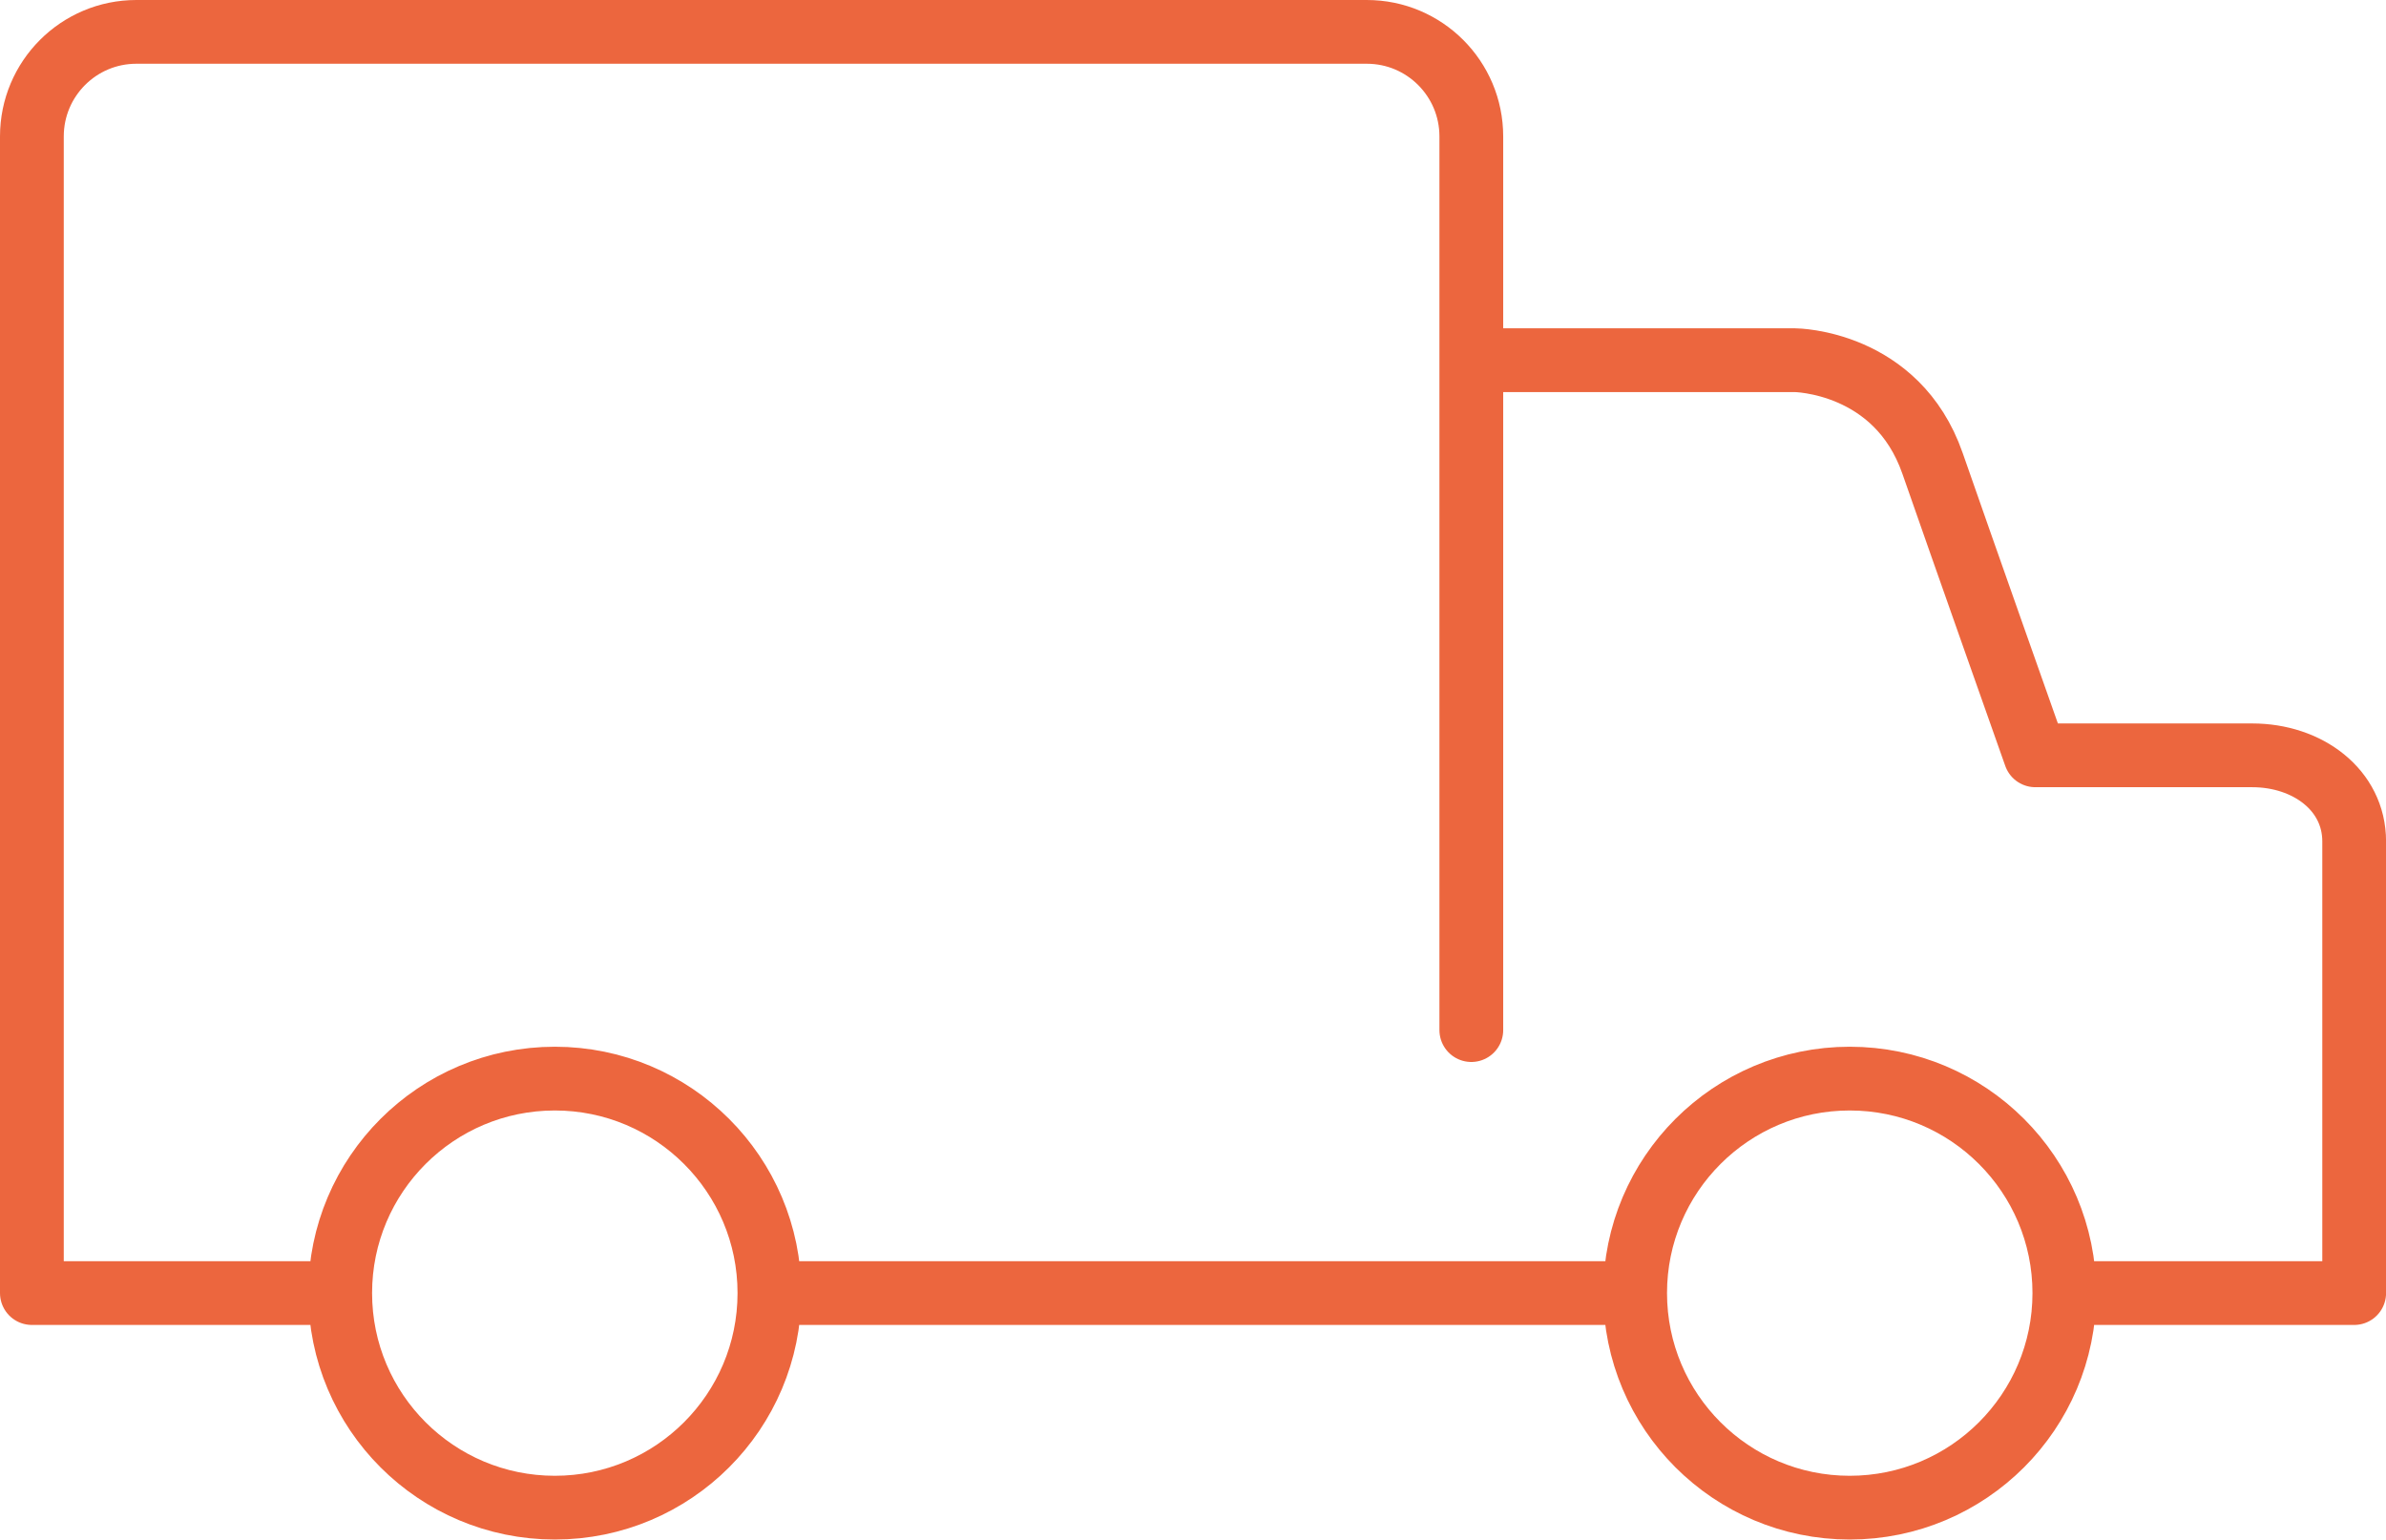 <?xml version="1.0" encoding="utf-8"?>
<!-- Generator: Adobe Illustrator 26.2.1, SVG Export Plug-In . SVG Version: 6.00 Build 0)  -->
<svg version="1.1" id="Layer_1" xmlns="http://www.w3.org/2000/svg" xmlns:xlink="http://www.w3.org/1999/xlink" x="0px" y="0px"
	 viewBox="0 0 37.417 24.149" style="enable-background:new 0 0 37.417 24.149;" xml:space="preserve">
<style type="text/css">
	.st0{fill:none;stroke:#EC663E;stroke-linecap:round;stroke-linejoin:round;stroke-miterlimit:10;}
</style>
<path class="st0" d="M23.073,16.158V2.14c0-0.906-0.734-1.64-1.638-1.64H2.138c-0.904,0-1.638,0.734-1.638,1.64v18.143
	 M0.5,20.283h4.835 M23.073,5.65h5.076c0,0,1.598,0.011,2.157,1.619c0.444,1.277,1.612,4.579,1.612,4.579h3.401
	c0.87,0,1.599,0.544,1.599,1.35v7.085 M36.918,20.283h-4.153 M12.066,20.283h13.211 M12.066,20.283
	c0,1.859-1.507,3.366-3.365,3.366c-1.859,0-3.366-1.507-3.366-3.366c0-1.857,1.507-3.364,3.366-3.364
	C10.559,16.919,12.066,18.426,12.066,20.283z M32.373,20.283c0,1.859-1.507,3.366-3.366,3.366
	c-1.858,0-3.365-1.507-3.365-3.366c0-1.857,1.507-3.364,3.365-3.364C30.866,16.919,32.373,18.426,32.373,20.283z"/>
<g>
</g>
<g>
</g>
<g>
</g>
<g>
</g>
<g>
</g>
<g>
</g>
</svg>

